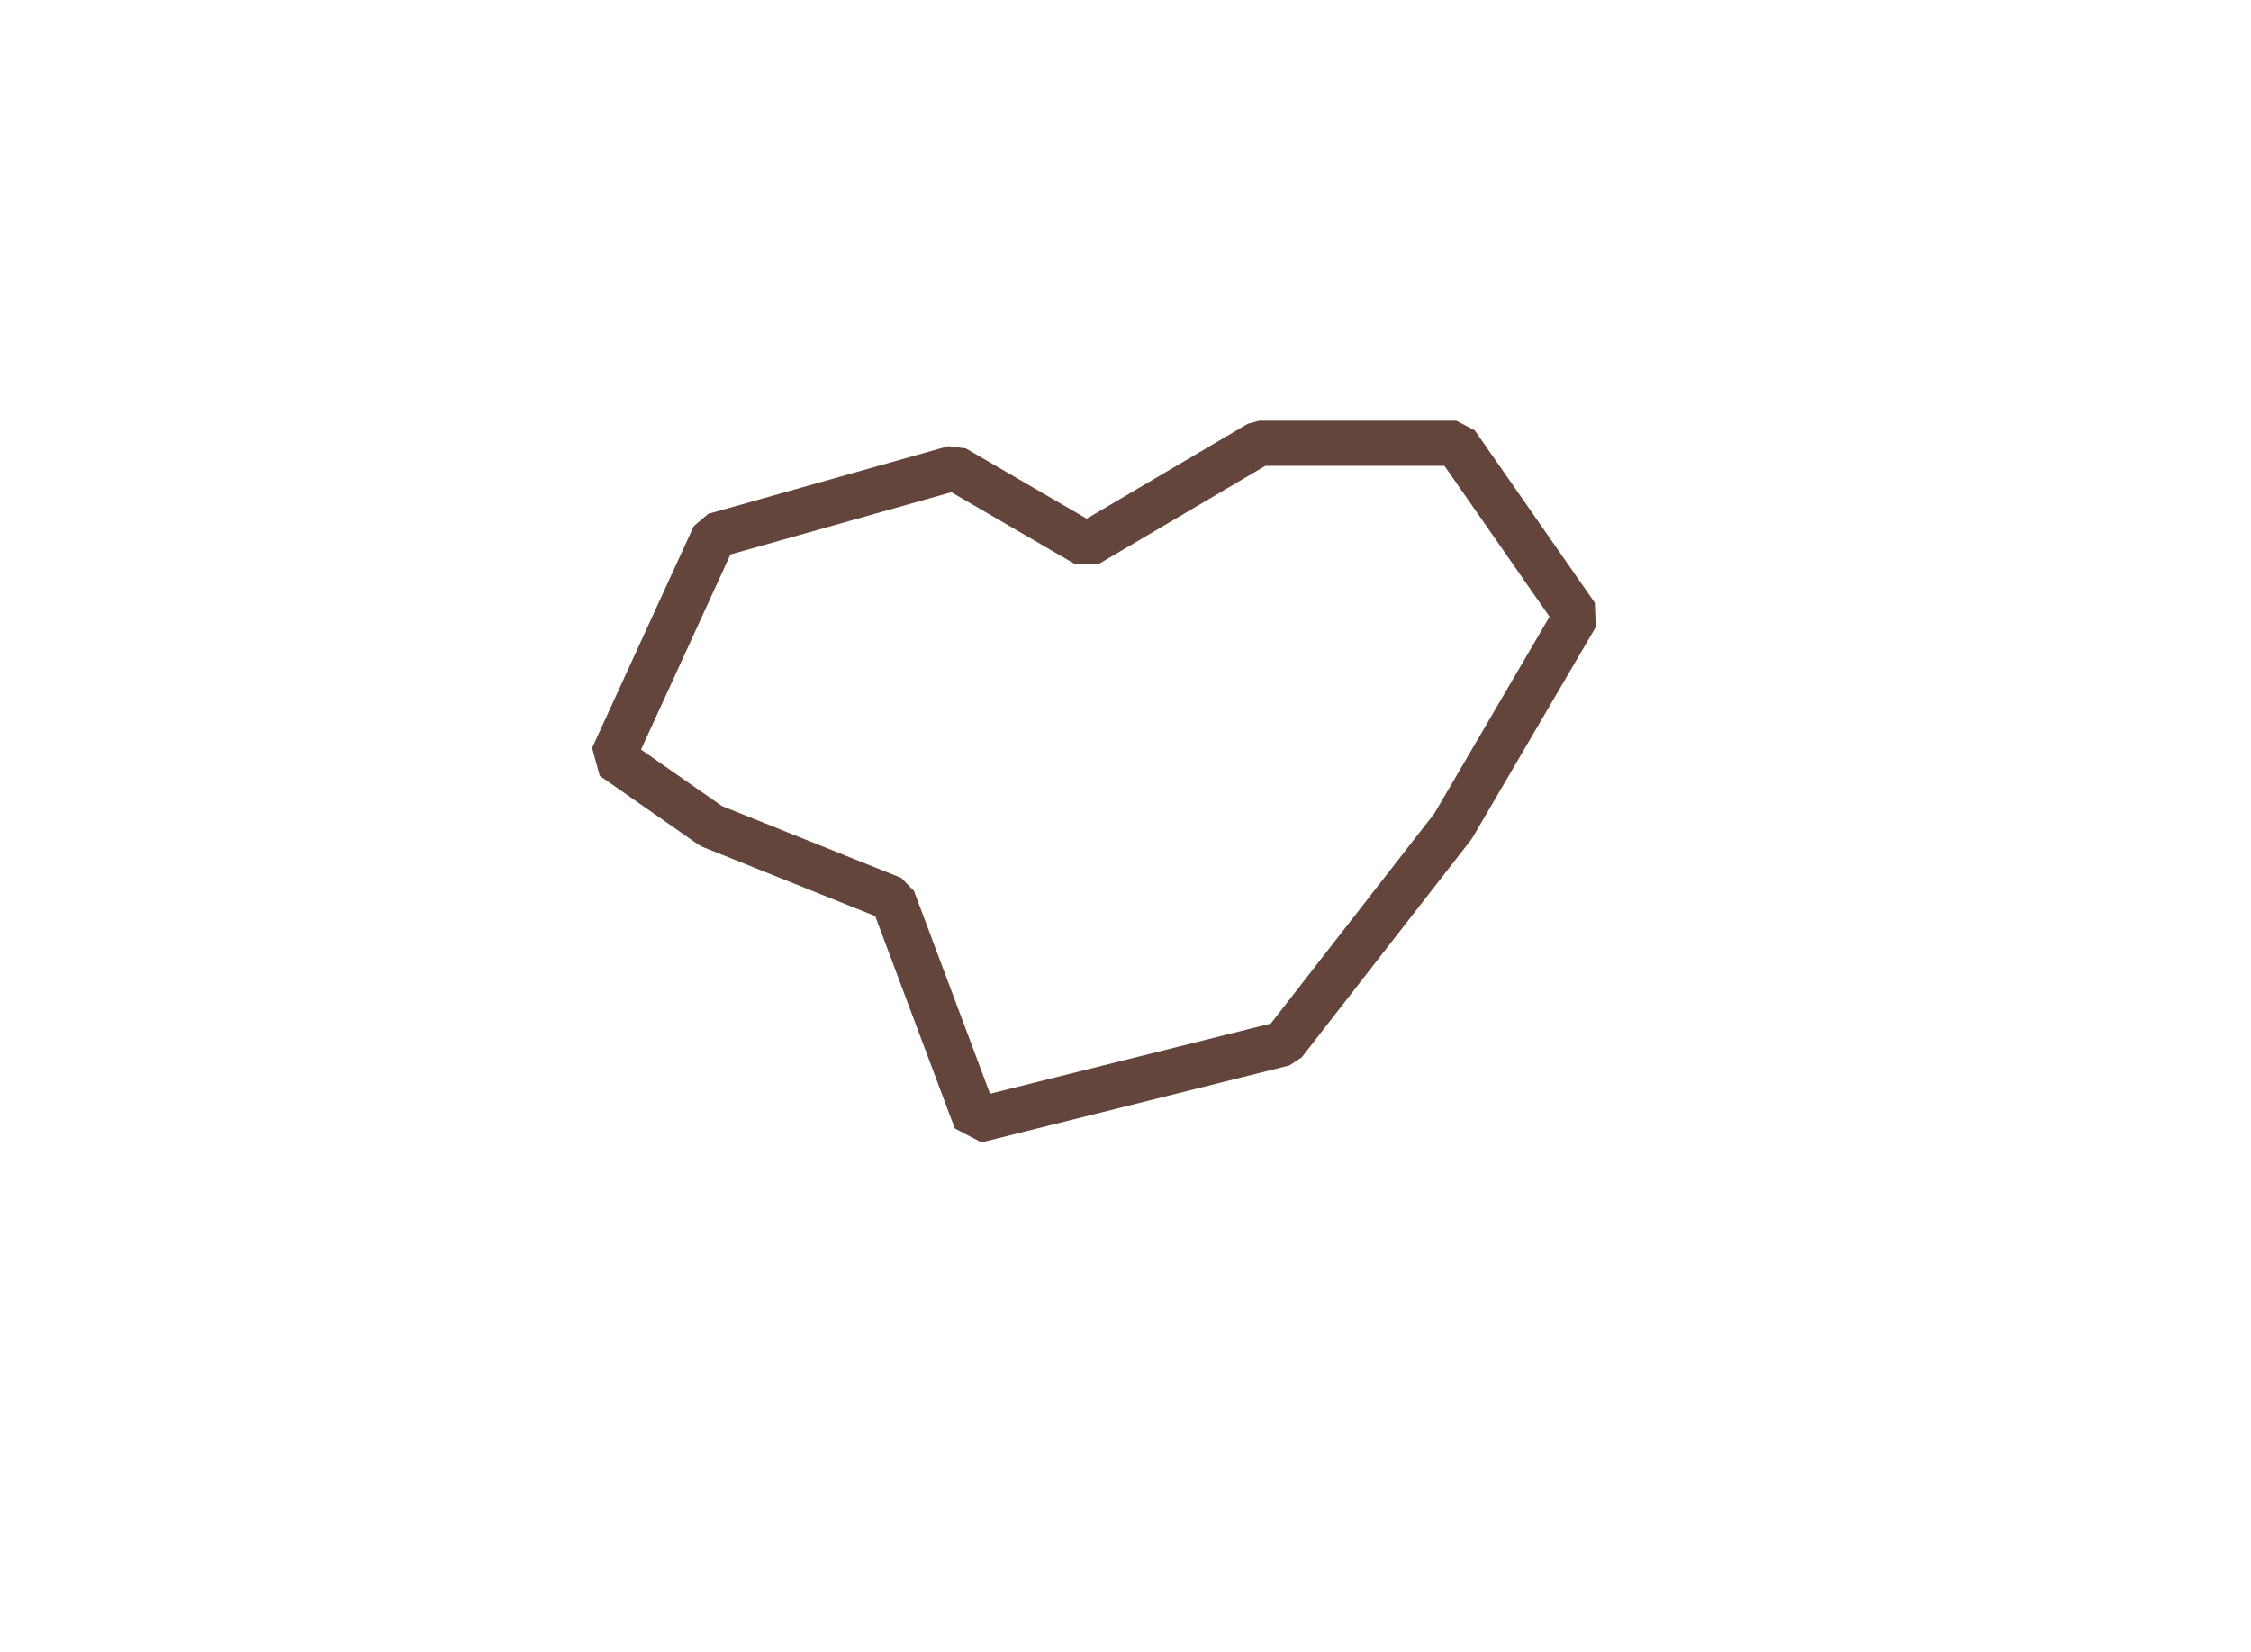<?xml version="1.0" standalone="no"?>
<!DOCTYPE svg PUBLIC "-//W3C//DTD SVG 20010904//EN" "http://www.w3.org/TR/2001/REC-SVG-20010904/DTD/svg10.dtd">
<!-- Created using Krita: https://krita.org -->
<svg xmlns="http://www.w3.org/2000/svg" 
    xmlns:xlink="http://www.w3.org/1999/xlink"
    xmlns:krita="http://krita.org/namespaces/svg/krita"
    xmlns:sodipodi="http://sodipodi.sourceforge.net/DTD/sodipodi-0.dtd"
    width="1034pt"
    height="759pt"
    viewBox="0 0 1034 759">
<defs/>
<path id="shape0" transform="translate(281.428, 203.647)" fill="none" stroke="#64453b" stroke-width="20.74" stroke-linecap="square" stroke-linejoin="bevel" d="M46.669 42.426L156.978 11.314L217.789 46.669L296.985 0L387.495 0L442.649 79.196L386.08 175.853L308.299 275.772L166.877 311.127L128.693 209.304L45.255 175.853L0 144.25C0 144.25 15.556 110.309 46.669 42.426Z"/>
</svg>
